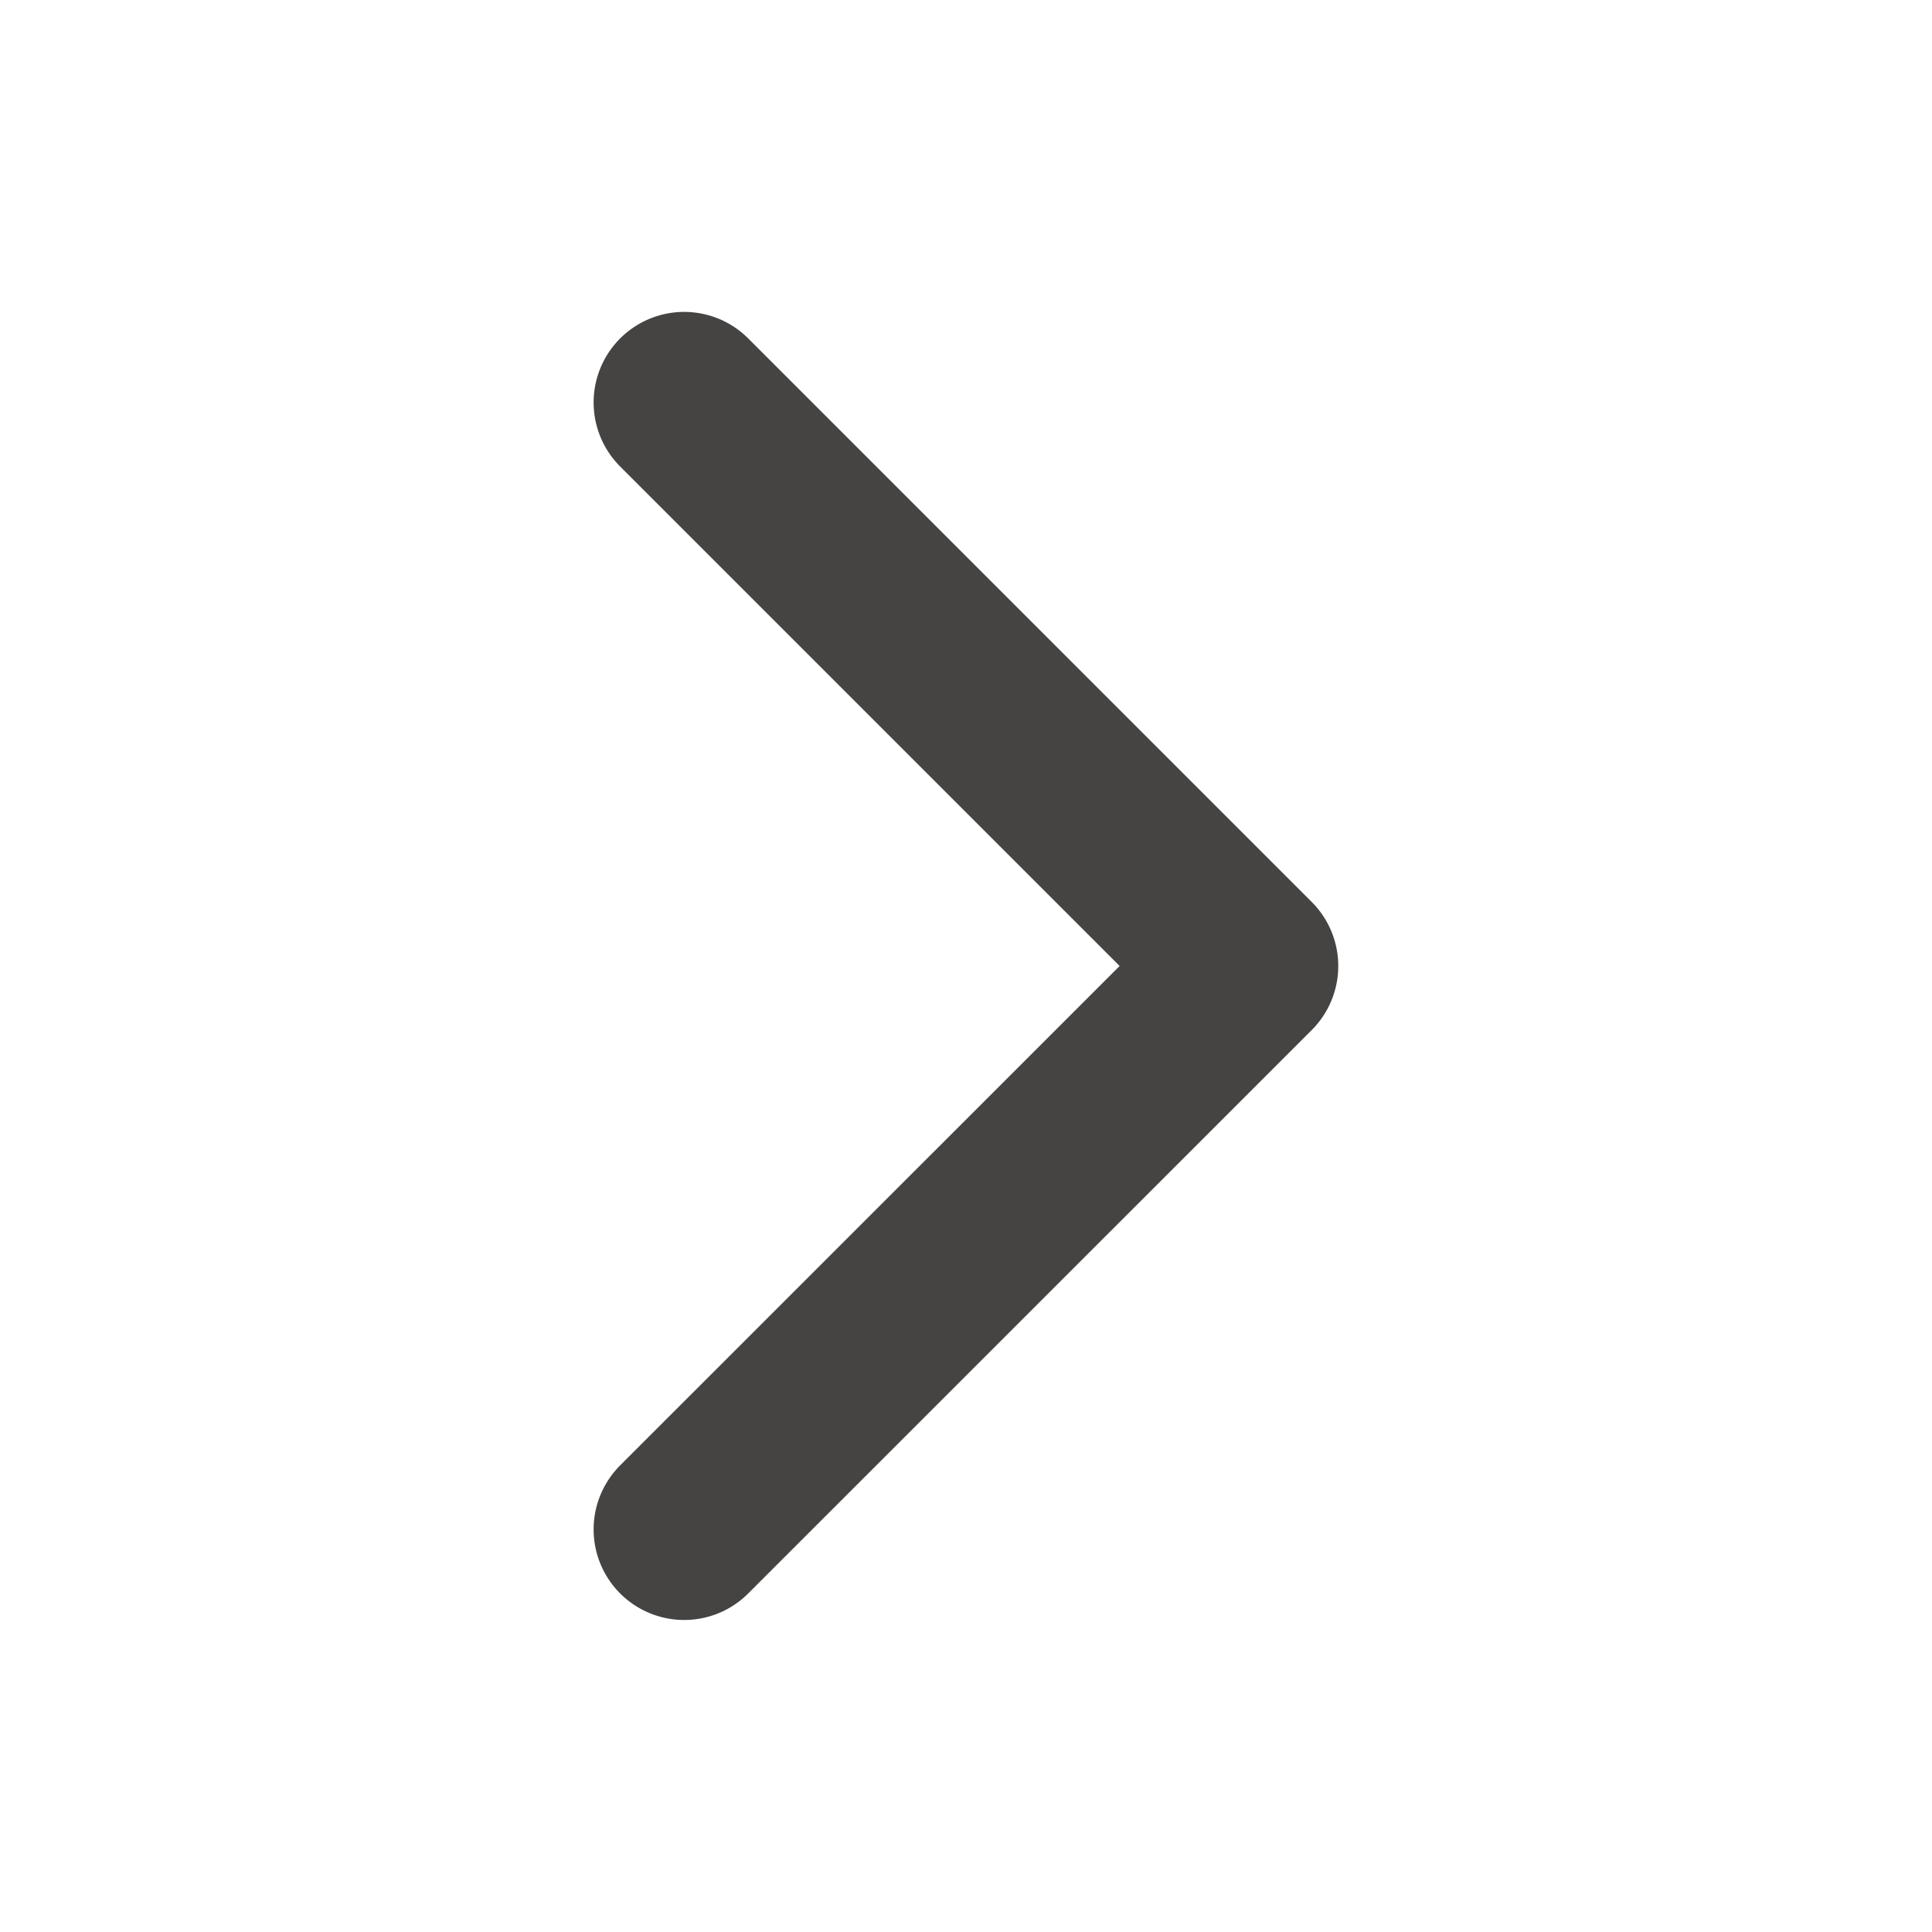 <svg width="16" height="16" viewBox="0 0 16 16" fill="none" xmlns="http://www.w3.org/2000/svg">
<path d="M5.666 3.333L10.333 8L5.666 12.666" stroke="#454443" stroke-width="1.5" stroke-linecap="round" stroke-linejoin="round"/>
</svg>
